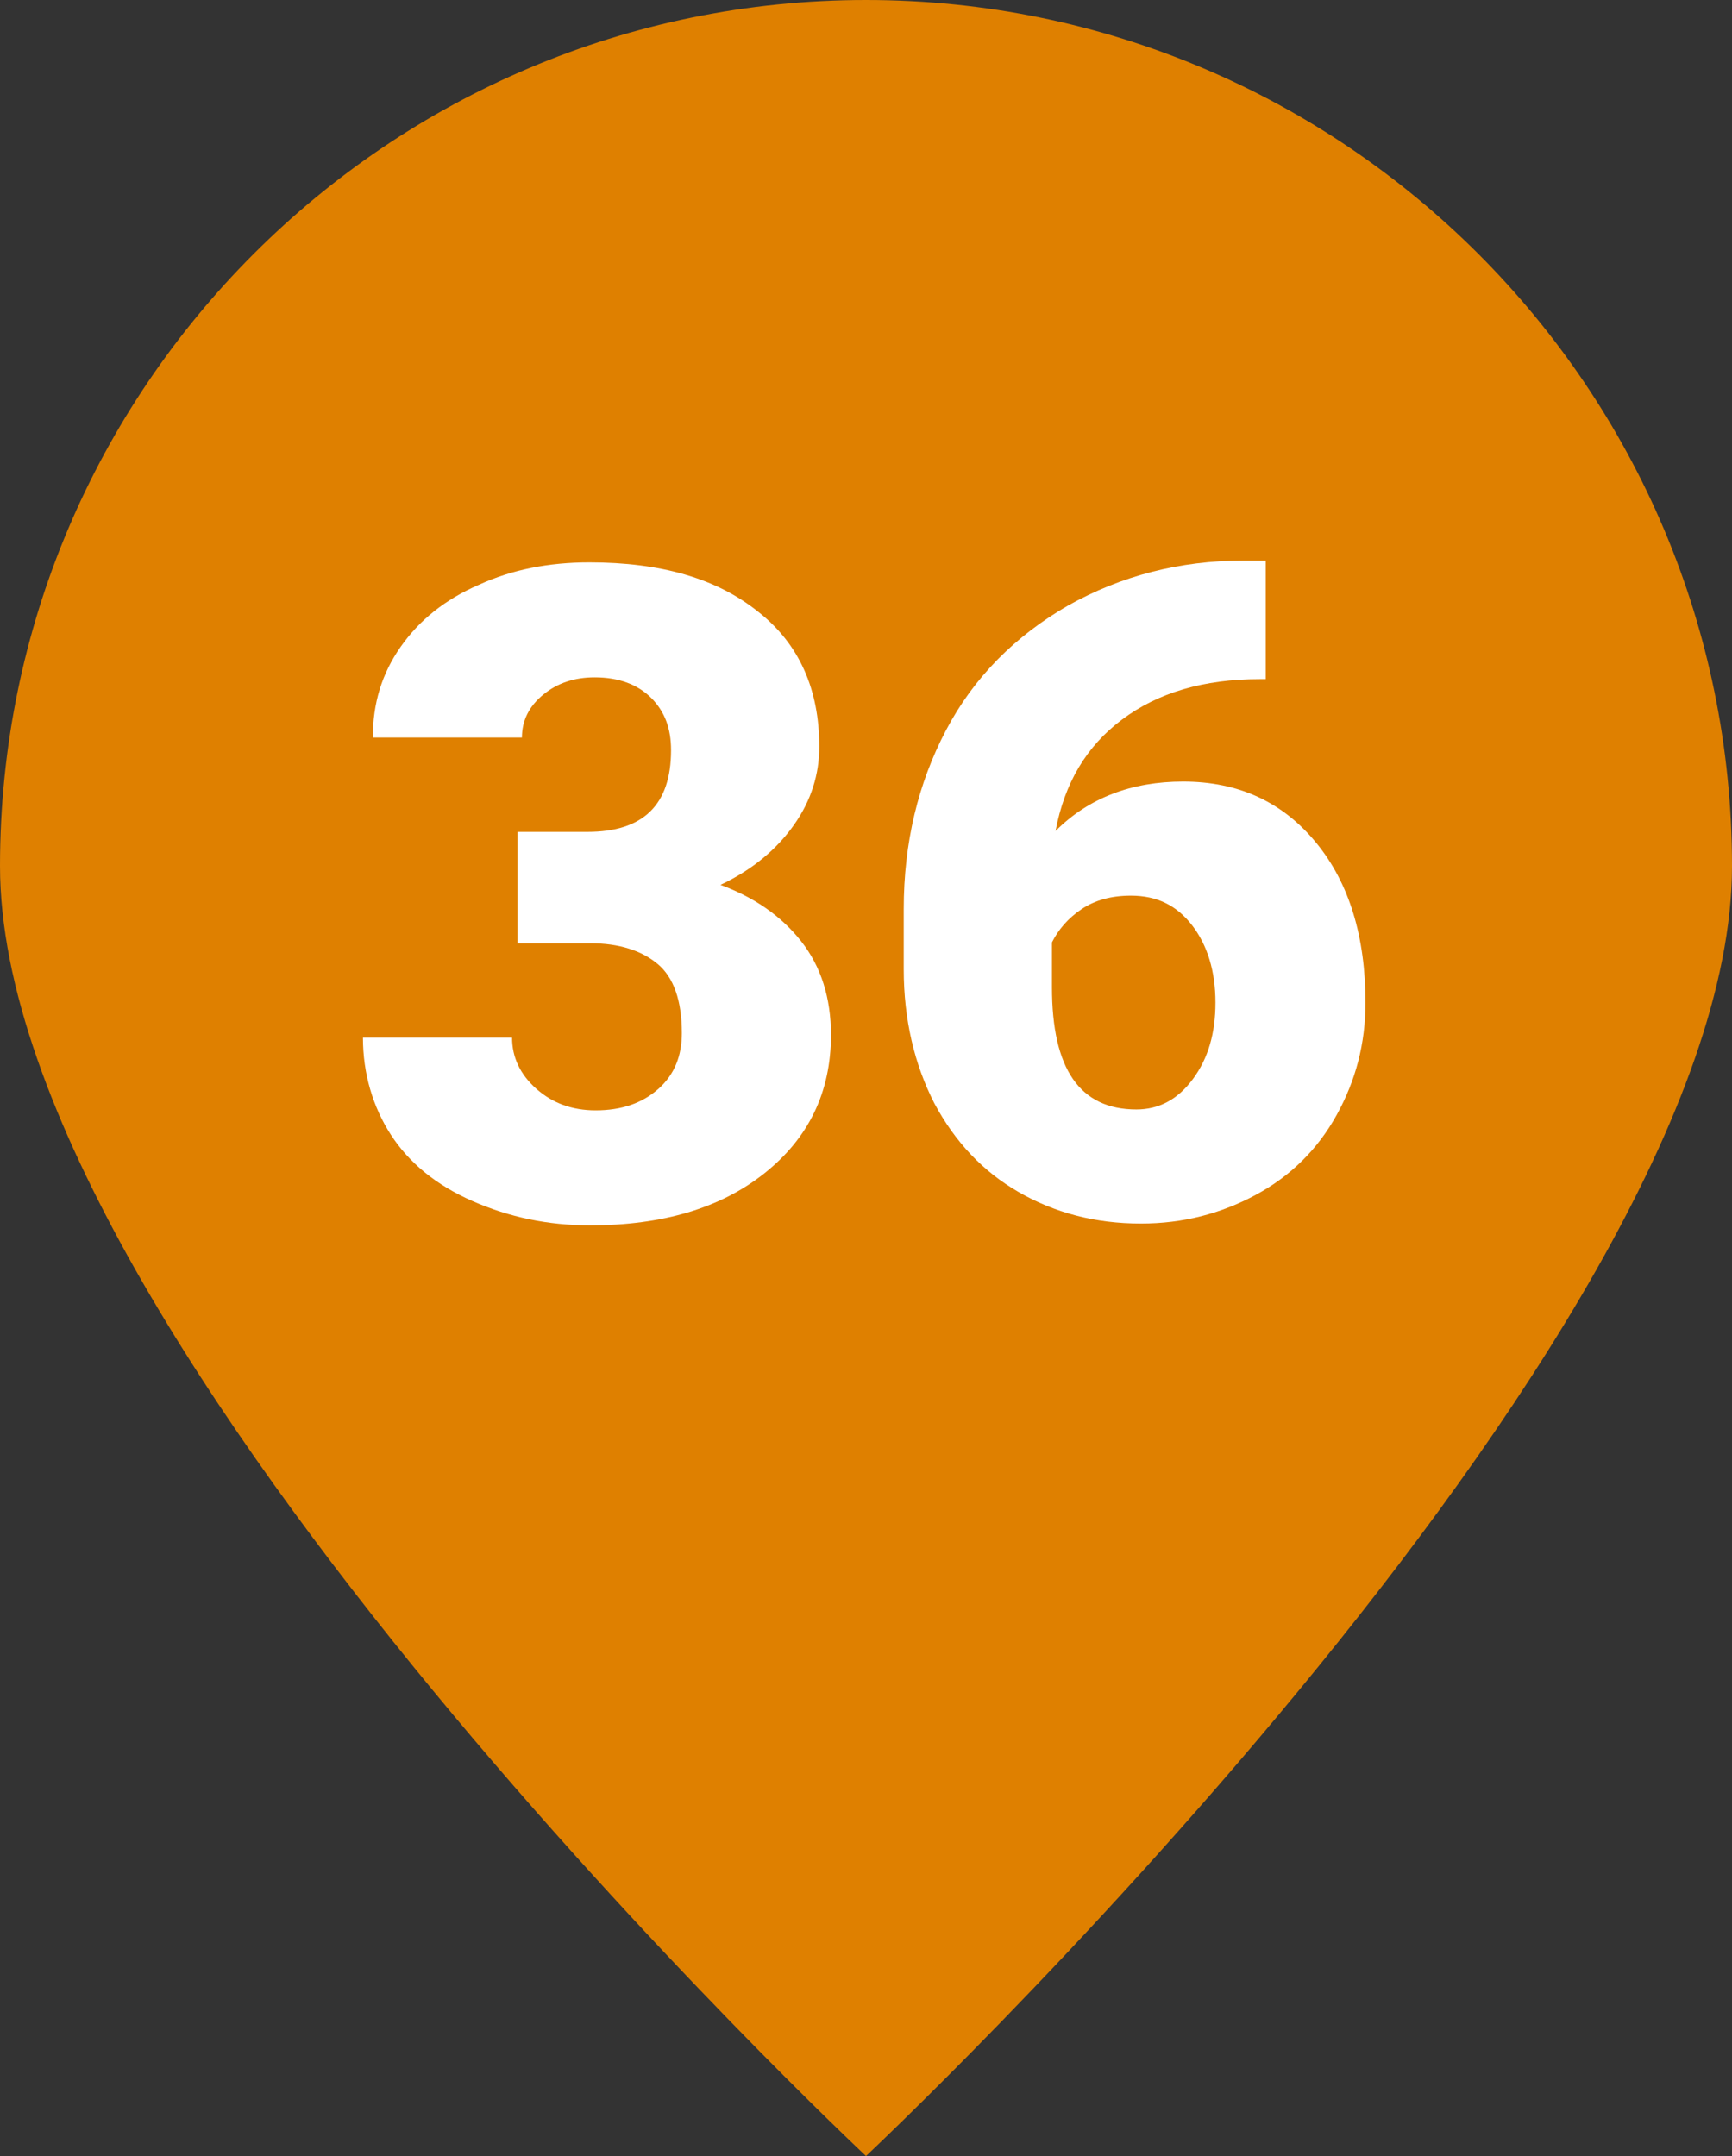 <?xml version="1.0" encoding="utf-8"?>
<!-- Generator: Adobe Illustrator 26.0.2, SVG Export Plug-In . SVG Version: 6.00 Build 0)  -->
<svg version="1.1" id="Ebene_1" xmlns="http://www.w3.org/2000/svg" xmlns:xlink="http://www.w3.org/1999/xlink" x="0px" y="0px"
	 viewBox="0 0 19.28 24" style="enable-background:new 0 0 19.28 24;" xml:space="preserve">
<rect x="0" y="0" width="19.28" height="24" fill="#333333" stroke="none"/>
<style type="text/css">
	.st0{fill:#DF8000;}
	.st1{fill:#FFFFFF;}
	.st2{fill:#E59C00;}
	.st3{fill:#E1694F;}
	.st4{fill:#6796CF;}
	.st5{fill:#6EC3BF;}
	.st6{fill:#61B87A;}
</style>
<g>
	<path class="st0" d="M9.64,24c0,0,9.64-9.04,9.64-14.36C19.28,4.32,14.96,0,9.64,0S0,4.32,0,9.64C0,14.97,9.64,24,9.64,24"/>
</g>
<g>
	<path class="st1" d="M5.76,9.26h0.78c0.62,0,0.93-0.3,0.93-0.91c0-0.24-0.07-0.43-0.22-0.58S6.89,7.54,6.62,7.54
		c-0.22,0-0.41,0.06-0.57,0.19C5.89,7.86,5.81,8.02,5.81,8.21H4.15c0-0.38,0.1-0.71,0.31-1.01c0.21-0.3,0.5-0.53,0.87-0.69
		c0.37-0.17,0.78-0.25,1.23-0.25c0.8,0,1.42,0.18,1.88,0.55c0.46,0.36,0.68,0.87,0.68,1.5c0,0.31-0.09,0.6-0.28,0.87
		c-0.19,0.27-0.46,0.5-0.82,0.67c0.38,0.14,0.68,0.35,0.9,0.63c0.22,0.28,0.33,0.63,0.33,1.04c0,0.64-0.25,1.15-0.74,1.54
		s-1.14,0.58-1.94,0.58c-0.47,0-0.9-0.09-1.31-0.27s-0.71-0.43-0.91-0.74s-0.31-0.68-0.31-1.08H5.7c0,0.22,0.09,0.41,0.27,0.57
		c0.18,0.16,0.4,0.24,0.66,0.24c0.29,0,0.52-0.08,0.7-0.24s0.26-0.37,0.26-0.62c0-0.36-0.09-0.62-0.27-0.77
		c-0.18-0.15-0.43-0.23-0.75-0.23H5.76V9.26z"/>
	<path class="st1" d="M14.09,6.26v1.3h-0.07c-0.62,0-1.13,0.15-1.53,0.45c-0.4,0.3-0.64,0.71-0.74,1.24
		c0.37-0.37,0.85-0.55,1.42-0.55c0.62,0,1.11,0.23,1.48,0.68c0.37,0.45,0.55,1.05,0.55,1.78c0,0.46-0.11,0.87-0.32,1.25
		s-0.51,0.68-0.9,0.89s-0.81,0.32-1.28,0.32c-0.51,0-0.96-0.12-1.36-0.35c-0.4-0.23-0.71-0.56-0.94-0.99
		c-0.22-0.43-0.34-0.93-0.34-1.49v-0.67c0-0.74,0.16-1.4,0.47-1.99s0.77-1.05,1.36-1.39c0.59-0.33,1.24-0.5,1.95-0.5H14.09z
		 M12.59,9.97c-0.22,0-0.4,0.05-0.55,0.15s-0.26,0.23-0.33,0.37v0.5c0,0.91,0.31,1.36,0.94,1.36c0.25,0,0.46-0.11,0.63-0.34
		c0.17-0.23,0.25-0.51,0.25-0.85c0-0.35-0.09-0.64-0.26-0.86C13.1,10.08,12.88,9.97,12.59,9.97z"/>
</g>
</svg>
